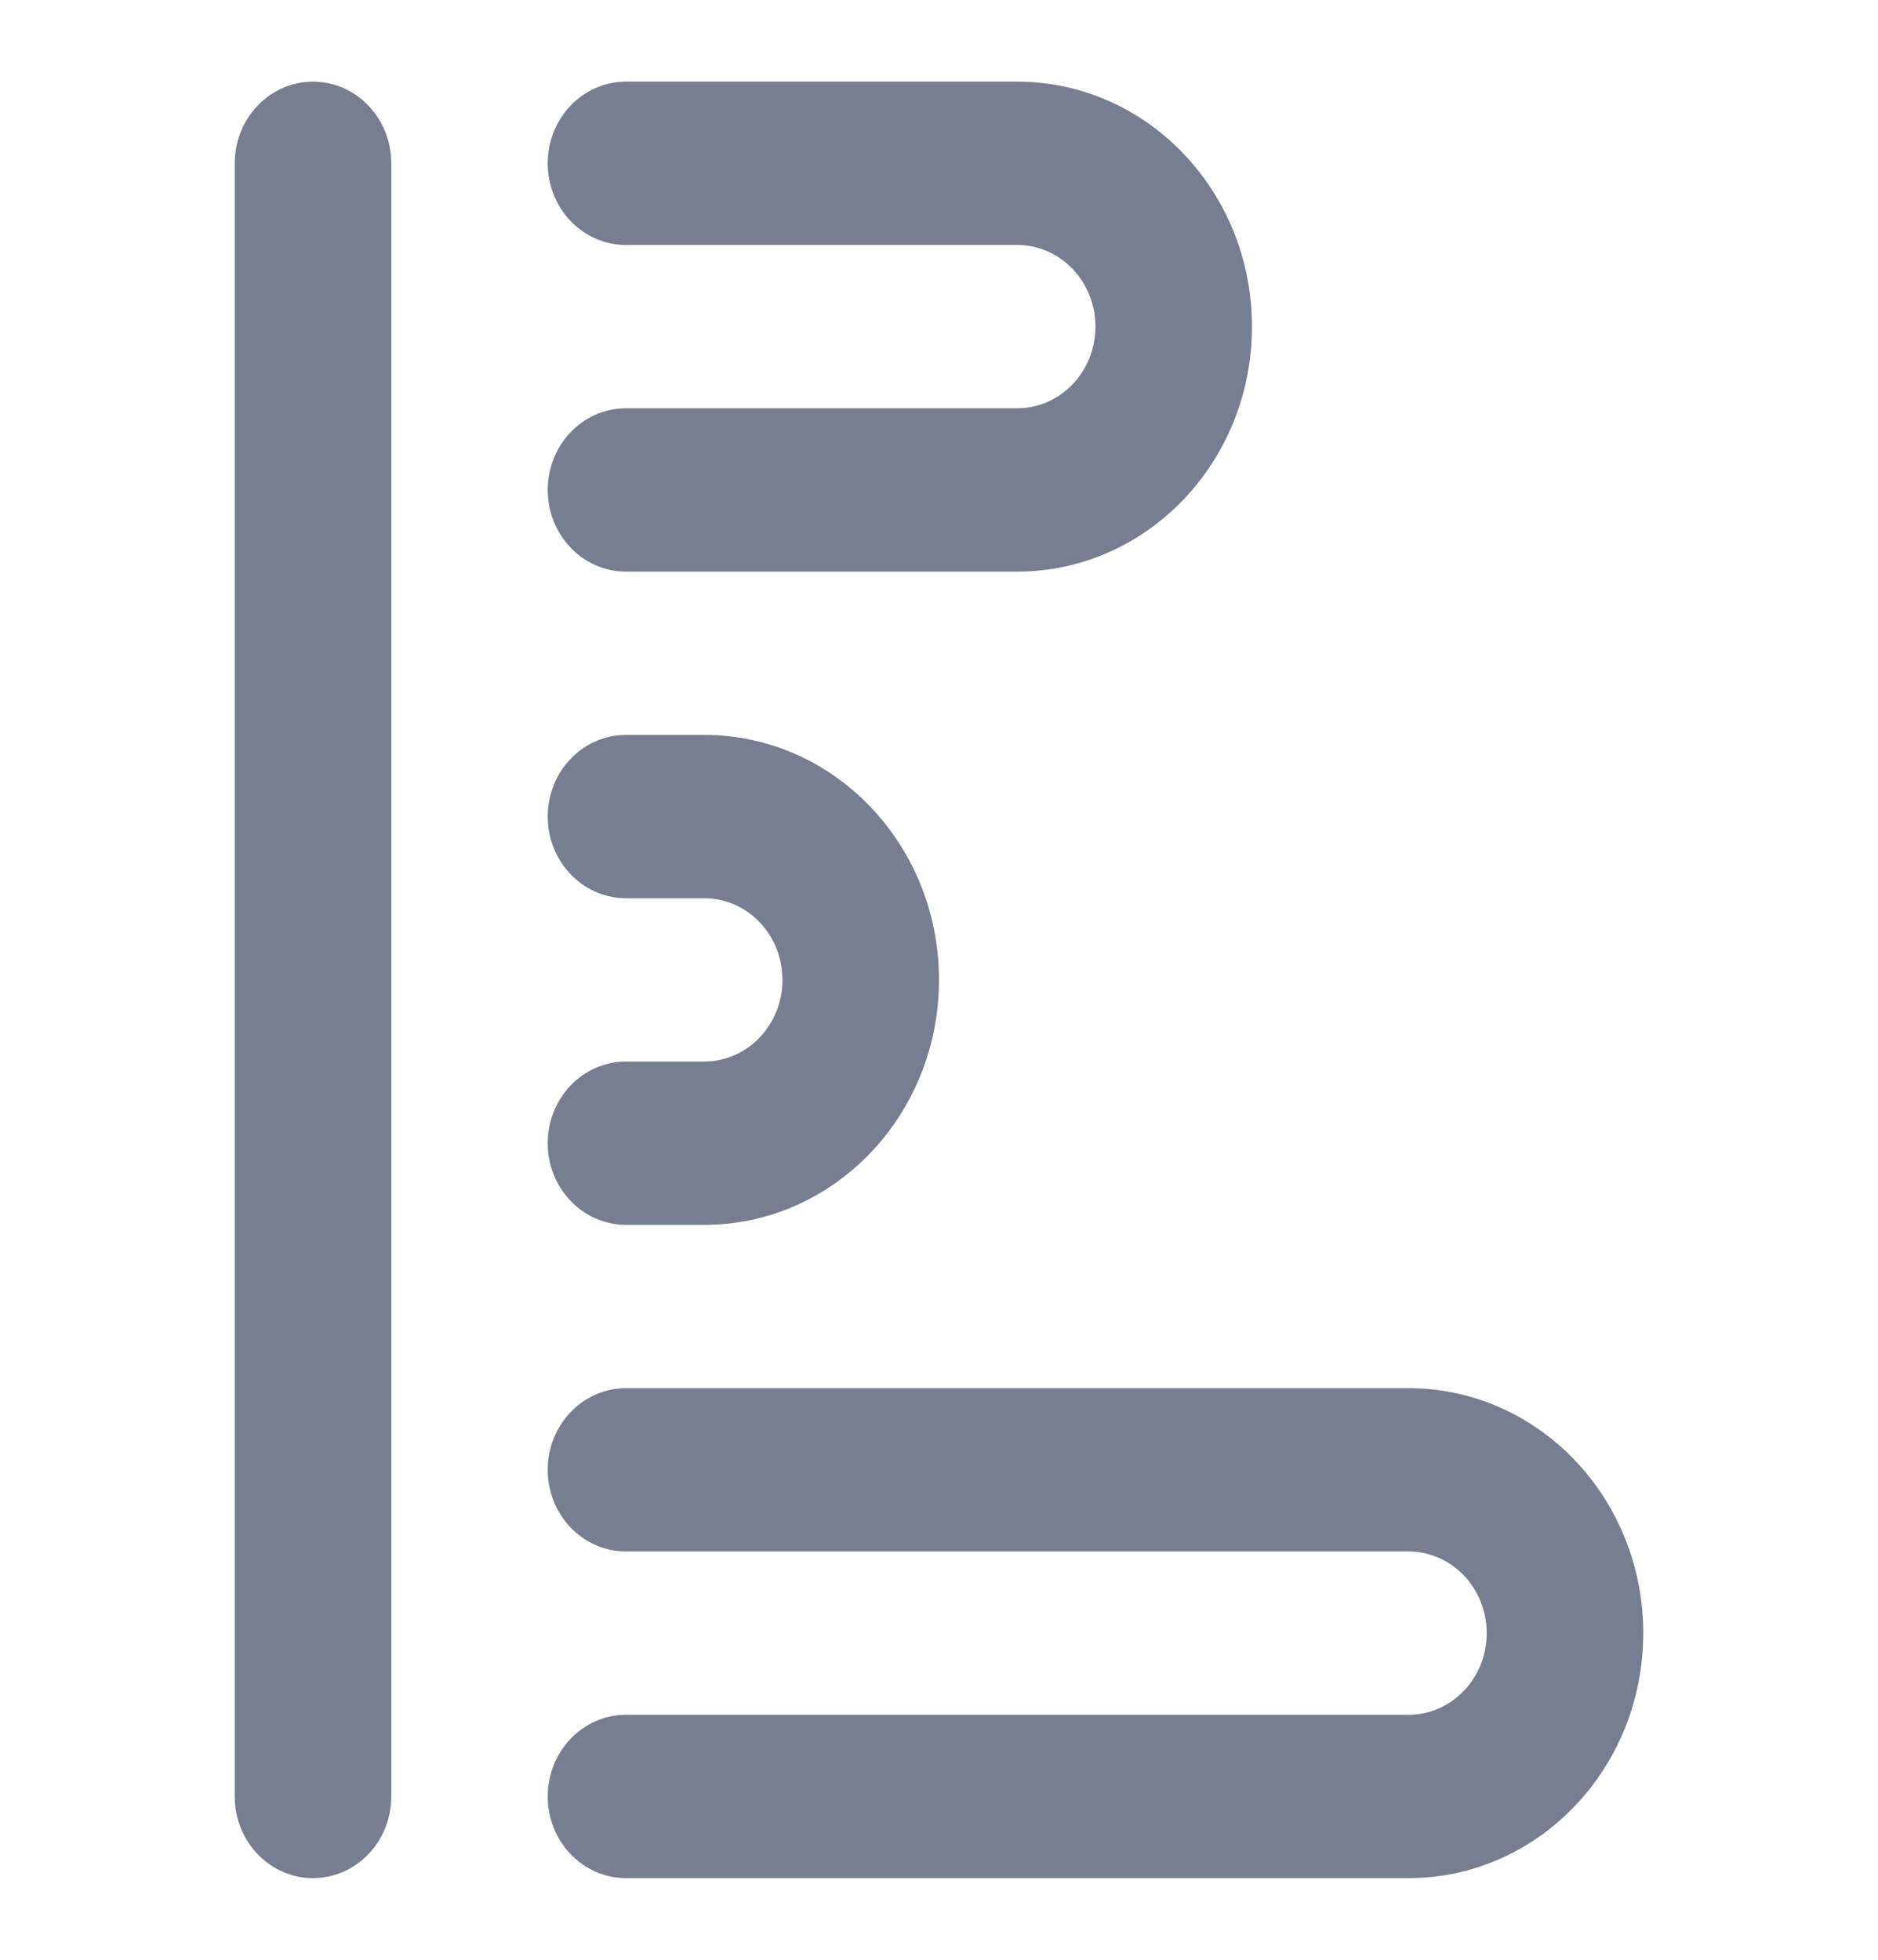 <svg width="23" height="24" viewBox="0 0 23 24" fill="none" xmlns="http://www.w3.org/2000/svg">
<path fill-rule="evenodd" clip-rule="evenodd" d="M17.25 17C18.838 17 20.125 18.343 20.125 20C20.125 21.657 18.838 23 17.25 23L7.667 23C7.137 23 6.708 22.552 6.708 22C6.708 21.448 7.137 21 7.667 21L17.25 21C17.779 21 18.208 20.552 18.208 20C18.208 19.448 17.779 19 17.25 19L7.667 19C7.137 19 6.708 18.552 6.708 18C6.708 17.448 7.137 17 7.667 17L17.25 17Z" fill="#777E91"/>
<path fill-rule="evenodd" clip-rule="evenodd" d="M8.625 9C10.213 9 11.5 10.343 11.5 12C11.5 13.657 10.213 15 8.625 15L7.667 15C7.137 15 6.708 14.552 6.708 14C6.708 13.448 7.137 13 7.667 13L8.625 13C9.154 13 9.583 12.552 9.583 12C9.583 11.448 9.154 11 8.625 11L7.667 11C7.137 11 6.708 10.552 6.708 10C6.708 9.448 7.137 9 7.667 9L8.625 9Z" fill="#777E91"/>
<path fill-rule="evenodd" clip-rule="evenodd" d="M12.458 1C14.046 1 15.333 2.343 15.333 4C15.333 5.657 14.046 7 12.458 7L7.666 7C7.137 7 6.708 6.552 6.708 6C6.708 5.448 7.137 5 7.666 5L12.458 5C12.987 5 13.416 4.552 13.416 4C13.416 3.448 12.987 3 12.458 3L7.666 3C7.137 3 6.708 2.552 6.708 2C6.708 1.448 7.137 1 7.666 1L12.458 1Z" fill="#777E91"/>
<path fill-rule="evenodd" clip-rule="evenodd" d="M3.833 1C4.363 1 4.792 1.448 4.792 2V22C4.792 22.552 4.363 23 3.833 23C3.304 23 2.875 22.552 2.875 22V2C2.875 1.448 3.304 1 3.833 1Z" fill="#777E91"/>
</svg>
